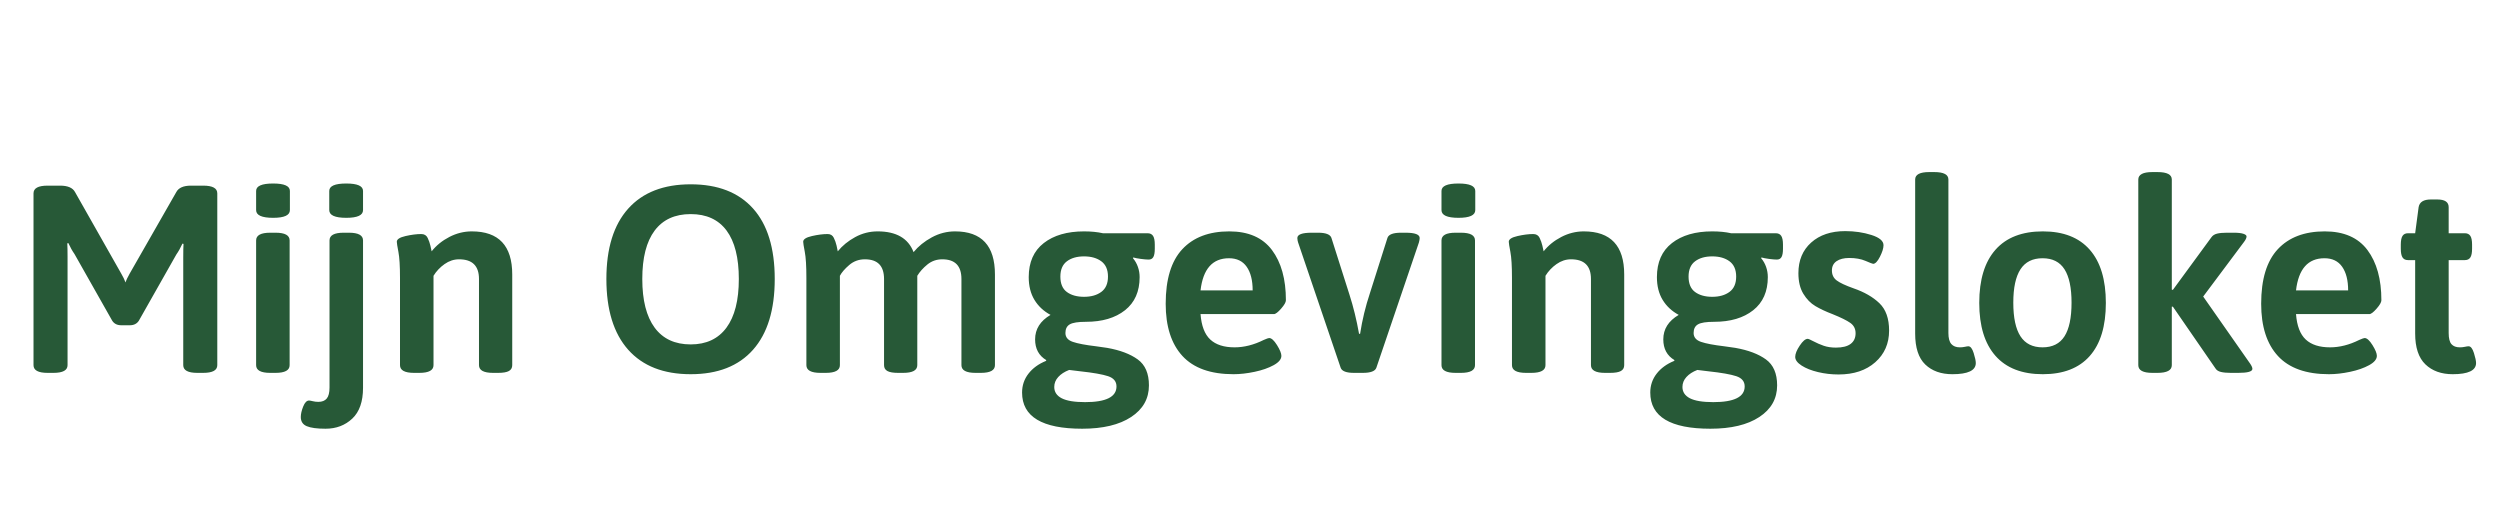 <?xml version="1.0" encoding="UTF-8"?>
<svg width="188px" height="40px" viewBox="0 0 188 40" version="1.1" xmlns="http://www.w3.org/2000/svg" xmlns:xlink="http://www.w3.org/1999/xlink">
    <title>Mijn Omgevingsloket</title>
    <g id="Mijn-Omgevingsloket" stroke="none" stroke-width="1" fill="none" fill-rule="evenodd">
        <path d="M4.02,28.04 C4.727,28.04 5.08,27.847 5.08,27.46 L5.08,27.46 L5.08,19.32 C5.08,18.867 5.073,18.527 5.06,18.3 L5.06,18.3 L5.14,18.28 C5.287,18.6 5.44,18.873 5.6,19.1 L5.6,19.1 L8.44,24.12 C8.587,24.347 8.813,24.46 9.12,24.46 L9.12,24.46 L9.76,24.46 C10.067,24.46 10.293,24.347 10.44,24.12 L10.44,24.12 L13.26,19.14 C13.42,18.913 13.573,18.64 13.72,18.32 L13.72,18.32 L13.8,18.34 C13.787,18.567 13.78,18.907 13.78,19.36 L13.78,27.46 C13.78,27.847 14.133,28.04 14.84,28.04 L14.84,28.04 L15.28,28.04 C15.987,28.04 16.34,27.847 16.34,27.46 L16.34,27.46 L16.34,14.54 C16.34,14.153 15.987,13.96 15.28,13.96 L15.28,13.96 L14.36,13.96 C13.8,13.96 13.433,14.12 13.26,14.44 L13.26,14.44 L9.76,20.56 C9.6,20.84 9.493,21.067 9.44,21.24 C9.36,21.027 9.253,20.807 9.12,20.58 L9.12,20.58 L5.64,14.44 C5.467,14.12 5.093,13.96 4.52,13.96 L4.52,13.96 L3.58,13.96 C2.873,13.96 2.52,14.153 2.52,14.54 L2.52,14.54 L2.52,27.46 C2.52,27.847 2.873,28.04 3.58,28.04 L3.58,28.04 L4.02,28.04 Z M20.54,16.38 C21.38,16.38 21.8,16.187 21.8,15.8 L21.8,15.8 L21.8,14.36 C21.8,13.987 21.38,13.8 20.54,13.8 C19.687,13.8 19.26,13.987 19.26,14.36 L19.26,14.36 L19.26,15.8 C19.26,16.187 19.687,16.38 20.54,16.38 Z M20.72,28.04 C21.427,28.04 21.78,27.847 21.78,27.46 L21.78,27.46 L21.78,18.08 C21.78,17.693 21.427,17.5 20.72,17.5 L20.72,17.5 L20.32,17.5 C19.613,17.5 19.26,17.693 19.26,18.08 L19.26,18.08 L19.26,27.46 C19.26,27.847 19.613,28.04 20.32,28.04 L20.32,28.04 L20.72,28.04 Z M26.04,16.38 C26.88,16.38 27.3,16.187 27.3,15.8 L27.3,15.8 L27.3,14.36 C27.3,13.987 26.88,13.8 26.04,13.8 C25.187,13.8 24.76,13.987 24.76,14.36 L24.76,14.36 L24.76,15.8 C24.76,16.187 25.187,16.38 26.04,16.38 Z M24.48,32.24 C25.28,32.24 25.95,31.987 26.49,31.48 C27.03,30.973 27.3,30.2 27.3,29.16 L27.3,29.16 L27.3,18.08 C27.3,17.693 26.947,17.5 26.24,17.5 L26.24,17.5 L25.84,17.5 C25.133,17.5 24.78,17.693 24.78,18.08 L24.78,18.08 L24.78,29.14 C24.78,29.527 24.71,29.803 24.57,29.97 C24.43,30.137 24.22,30.22 23.94,30.22 C23.793,30.22 23.653,30.203 23.52,30.17 C23.387,30.137 23.293,30.12 23.24,30.12 C23.067,30.12 22.92,30.27 22.8,30.57 C22.68,30.87 22.62,31.133 22.62,31.36 C22.62,31.693 22.77,31.923 23.07,32.05 C23.37,32.177 23.84,32.24 24.48,32.24 Z M31.54,28.04 C32.247,28.04 32.6,27.847 32.6,27.46 L32.6,27.46 L32.6,20.74 C32.813,20.393 33.09,20.1 33.43,19.86 C33.77,19.62 34.133,19.5 34.52,19.5 C35.52,19.5 36.02,19.993 36.02,20.98 L36.02,20.98 L36.02,27.46 C36.02,27.847 36.373,28.04 37.08,28.04 L37.08,28.04 L37.46,28.04 C37.833,28.04 38.103,27.993 38.27,27.9 C38.437,27.807 38.52,27.66 38.52,27.46 L38.52,27.46 L38.52,20.64 C38.52,18.48 37.507,17.4 35.48,17.4 C34.893,17.4 34.33,17.54 33.79,17.82 C33.25,18.1 32.807,18.46 32.46,18.9 C32.447,18.833 32.417,18.697 32.37,18.49 C32.323,18.283 32.253,18.083 32.16,17.89 C32.067,17.697 31.907,17.6 31.68,17.6 C31.333,17.6 30.94,17.65 30.5,17.75 C30.06,17.85 29.84,17.993 29.84,18.18 C29.84,18.273 29.88,18.527 29.96,18.94 C30.04,19.353 30.08,20.007 30.08,20.9 L30.08,20.9 L30.08,27.46 C30.08,27.847 30.433,28.04 31.14,28.04 L31.14,28.04 L31.54,28.04 Z M51.94,28.14 C53.98,28.14 55.543,27.527 56.63,26.3 C57.717,25.073 58.26,23.3 58.26,20.98 C58.26,18.66 57.717,16.893 56.63,15.68 C55.543,14.467 53.98,13.86 51.94,13.86 C49.9,13.86 48.333,14.47 47.24,15.69 C46.147,16.91 45.6,18.673 45.6,20.98 C45.6,23.3 46.147,25.073 47.24,26.3 C48.333,27.527 49.9,28.14 51.94,28.14 Z M51.94,25.9 C50.753,25.9 49.85,25.48 49.23,24.64 C48.61,23.8 48.3,22.58 48.3,20.98 C48.3,19.38 48.61,18.167 49.23,17.34 C49.85,16.513 50.753,16.1 51.94,16.1 C53.127,16.1 54.027,16.513 54.64,17.34 C55.253,18.167 55.56,19.38 55.56,20.98 C55.56,22.58 55.25,23.8 54.63,24.64 C54.01,25.48 53.113,25.9 51.94,25.9 Z M62.1,28.04 C62.807,28.04 63.16,27.847 63.16,27.46 L63.16,27.46 L63.16,20.74 C63.293,20.487 63.527,20.217 63.86,19.93 C64.193,19.643 64.587,19.5 65.04,19.5 C66,19.5 66.48,19.993 66.48,20.98 L66.48,20.98 L66.48,27.46 C66.48,27.66 66.563,27.807 66.73,27.9 C66.897,27.993 67.167,28.04 67.54,28.04 L67.54,28.04 L67.92,28.04 C68.627,28.04 68.98,27.847 68.98,27.46 L68.98,27.46 L68.98,20.74 C69.167,20.433 69.42,20.15 69.74,19.89 C70.06,19.63 70.433,19.5 70.86,19.5 C71.82,19.5 72.3,19.993 72.3,20.98 L72.3,20.98 L72.3,27.46 C72.3,27.847 72.653,28.04 73.36,28.04 L73.36,28.04 L73.76,28.04 C74.467,28.04 74.82,27.847 74.82,27.46 L74.82,27.46 L74.82,20.64 C74.82,18.48 73.82,17.4 71.82,17.4 C71.207,17.4 70.623,17.55 70.07,17.85 C69.517,18.15 69.06,18.52 68.7,18.96 C68.3,17.92 67.4,17.4 66,17.4 C65.4,17.4 64.837,17.543 64.31,17.83 C63.783,18.117 63.347,18.473 63,18.9 C62.987,18.82 62.957,18.677 62.91,18.47 C62.863,18.263 62.793,18.067 62.7,17.88 C62.607,17.693 62.453,17.6 62.24,17.6 C61.893,17.6 61.5,17.65 61.06,17.75 C60.62,17.85 60.4,17.993 60.4,18.18 C60.4,18.273 60.44,18.527 60.52,18.94 C60.6,19.353 60.64,20.007 60.64,20.9 L60.64,20.9 L60.64,27.46 C60.64,27.847 60.993,28.04 61.7,28.04 L61.7,28.04 L62.1,28.04 Z M81.38,32.24 C82.94,32.24 84.167,31.947 85.06,31.36 C85.953,30.773 86.4,29.98 86.4,28.98 C86.4,28.087 86.12,27.437 85.56,27.03 C85,26.623 84.233,26.333 83.26,26.16 L83.26,26.16 L82.42,26.04 C81.633,25.947 81.053,25.837 80.68,25.71 C80.307,25.583 80.12,25.36 80.12,25.04 C80.12,24.733 80.23,24.517 80.45,24.39 C80.67,24.263 81.073,24.2 81.66,24.2 C82.887,24.2 83.867,23.91 84.6,23.33 C85.333,22.75 85.7,21.92 85.7,20.84 C85.7,20.573 85.657,20.317 85.57,20.07 C85.483,19.823 85.36,19.607 85.2,19.42 L85.2,19.42 L85.22,19.36 C85.353,19.4 85.543,19.437 85.79,19.47 C86.037,19.503 86.233,19.52 86.38,19.52 C86.54,19.52 86.657,19.457 86.73,19.33 C86.803,19.203 86.84,18.993 86.84,18.7 L86.84,18.7 L86.84,18.4 C86.84,18.093 86.797,17.873 86.71,17.74 C86.623,17.607 86.487,17.54 86.3,17.54 L86.3,17.54 L82.94,17.54 C82.527,17.447 82.053,17.4 81.52,17.4 C80.253,17.4 79.243,17.693 78.49,18.28 C77.737,18.867 77.36,19.72 77.36,20.84 C77.36,21.507 77.503,22.077 77.79,22.55 C78.077,23.023 78.48,23.4 79,23.68 C78.227,24.133 77.84,24.747 77.84,25.52 C77.84,26.227 78.12,26.747 78.68,27.08 L78.68,27.08 L78.66,27.14 C78.1,27.367 77.66,27.687 77.34,28.1 C77.02,28.513 76.86,28.987 76.86,29.52 C76.86,31.333 78.367,32.24 81.38,32.24 Z M81.52,22.32 C80.987,22.32 80.557,22.2 80.23,21.96 C79.903,21.72 79.74,21.333 79.74,20.8 C79.74,20.28 79.903,19.897 80.23,19.65 C80.557,19.403 80.987,19.28 81.52,19.28 C82.053,19.28 82.487,19.403 82.82,19.65 C83.153,19.897 83.32,20.28 83.32,20.8 C83.32,21.32 83.153,21.703 82.82,21.95 C82.487,22.197 82.053,22.32 81.52,22.32 Z M81.6,30.24 C80.8,30.24 80.213,30.143 79.84,29.95 C79.467,29.757 79.28,29.473 79.28,29.1 C79.28,28.82 79.38,28.57 79.58,28.35 C79.78,28.13 80.053,27.953 80.4,27.82 L80.4,27.82 L81.22,27.92 C82.207,28.027 82.91,28.15 83.33,28.29 C83.75,28.43 83.96,28.687 83.96,29.06 C83.96,29.847 83.173,30.24 81.6,30.24 Z M92.76,28.14 C93.253,28.14 93.783,28.08 94.35,27.96 C94.917,27.84 95.393,27.673 95.78,27.46 C96.167,27.247 96.36,27.013 96.36,26.76 C96.36,26.573 96.25,26.303 96.03,25.95 C95.81,25.597 95.613,25.42 95.44,25.42 C95.387,25.42 95.253,25.467 95.04,25.56 C94.293,25.933 93.56,26.12 92.84,26.12 C92.04,26.12 91.43,25.923 91.01,25.53 C90.59,25.137 90.347,24.5 90.28,23.62 L90.28,23.62 L95.8,23.62 C95.92,23.62 96.1,23.483 96.34,23.21 C96.58,22.937 96.7,22.727 96.7,22.58 C96.7,20.993 96.35,19.733 95.65,18.8 C94.95,17.867 93.88,17.4 92.44,17.4 C90.92,17.4 89.743,17.847 88.91,18.74 C88.077,19.633 87.66,21 87.66,22.84 C87.66,24.547 88.08,25.857 88.92,26.77 C89.76,27.683 91.04,28.14 92.76,28.14 Z M94.2,21.84 L90.28,21.84 C90.467,20.227 91.18,19.42 92.42,19.42 C93.007,19.42 93.45,19.633 93.75,20.06 C94.05,20.487 94.2,21.08 94.2,21.84 L94.2,21.84 Z M102.48,28.04 C103.067,28.04 103.407,27.913 103.5,27.66 L103.5,27.66 L106.7,18.24 C106.74,18.093 106.76,17.98 106.76,17.9 C106.76,17.633 106.407,17.5 105.7,17.5 L105.7,17.5 L105.36,17.5 C104.773,17.5 104.433,17.627 104.34,17.88 L104.34,17.88 L103.02,22.04 C102.687,23.04 102.44,24.06 102.28,25.1 L102.28,25.1 L102.2,25.1 C102.013,24.047 101.773,23.067 101.48,22.16 L101.48,22.16 L100.12,17.88 C100.027,17.627 99.693,17.5 99.12,17.5 L99.12,17.5 L98.64,17.5 C97.92,17.5 97.56,17.633 97.56,17.9 C97.56,17.967 97.567,18.03 97.58,18.09 C97.593,18.15 97.607,18.2 97.62,18.24 L97.62,18.24 L100.82,27.66 C100.913,27.913 101.247,28.04 101.82,28.04 L101.82,28.04 L102.48,28.04 Z M109.68,16.38 C110.52,16.38 110.94,16.187 110.94,15.8 L110.94,15.8 L110.94,14.36 C110.94,13.987 110.52,13.8 109.68,13.8 C108.827,13.8 108.4,13.987 108.4,14.36 L108.4,14.36 L108.4,15.8 C108.4,16.187 108.827,16.38 109.68,16.38 Z M109.86,28.04 C110.567,28.04 110.92,27.847 110.92,27.46 L110.92,27.46 L110.92,18.08 C110.92,17.693 110.567,17.5 109.86,17.5 L109.86,17.5 L109.46,17.5 C108.753,17.5 108.4,17.693 108.4,18.08 L108.4,18.08 L108.4,27.46 C108.4,27.847 108.753,28.04 109.46,28.04 L109.46,28.04 L109.86,28.04 Z M115.16,28.04 C115.867,28.04 116.22,27.847 116.22,27.46 L116.22,27.46 L116.22,20.74 C116.433,20.393 116.71,20.1 117.05,19.86 C117.39,19.62 117.753,19.5 118.14,19.5 C119.14,19.5 119.64,19.993 119.64,20.98 L119.64,20.98 L119.64,27.46 C119.64,27.847 119.993,28.04 120.7,28.04 L120.7,28.04 L121.08,28.04 C121.453,28.04 121.723,27.993 121.89,27.9 C122.057,27.807 122.14,27.66 122.14,27.46 L122.14,27.46 L122.14,20.64 C122.14,18.48 121.127,17.4 119.1,17.4 C118.513,17.4 117.95,17.54 117.41,17.82 C116.87,18.1 116.427,18.46 116.08,18.9 C116.067,18.833 116.037,18.697 115.99,18.49 C115.943,18.283 115.873,18.083 115.78,17.89 C115.687,17.697 115.527,17.6 115.3,17.6 C114.953,17.6 114.56,17.65 114.12,17.75 C113.68,17.85 113.46,17.993 113.46,18.18 C113.46,18.273 113.5,18.527 113.58,18.94 C113.66,19.353 113.7,20.007 113.7,20.9 L113.7,20.9 L113.7,27.46 C113.7,27.847 114.053,28.04 114.76,28.04 L114.76,28.04 L115.16,28.04 Z M128.62,32.24 C130.18,32.24 131.407,31.947 132.3,31.36 C133.193,30.773 133.64,29.98 133.64,28.98 C133.64,28.087 133.36,27.437 132.8,27.03 C132.24,26.623 131.473,26.333 130.5,26.16 L130.5,26.16 L129.66,26.04 C128.873,25.947 128.293,25.837 127.92,25.71 C127.547,25.583 127.36,25.36 127.36,25.04 C127.36,24.733 127.47,24.517 127.69,24.39 C127.91,24.263 128.313,24.2 128.9,24.2 C130.127,24.2 131.107,23.91 131.84,23.33 C132.573,22.75 132.94,21.92 132.94,20.84 C132.94,20.573 132.897,20.317 132.81,20.07 C132.723,19.823 132.6,19.607 132.44,19.42 L132.44,19.42 L132.46,19.36 C132.593,19.4 132.783,19.437 133.03,19.47 C133.277,19.503 133.473,19.52 133.62,19.52 C133.78,19.52 133.897,19.457 133.97,19.33 C134.043,19.203 134.08,18.993 134.08,18.7 L134.08,18.7 L134.08,18.4 C134.08,18.093 134.037,17.873 133.95,17.74 C133.863,17.607 133.727,17.54 133.54,17.54 L133.54,17.54 L130.18,17.54 C129.767,17.447 129.293,17.4 128.76,17.4 C127.493,17.4 126.483,17.693 125.73,18.28 C124.977,18.867 124.6,19.72 124.6,20.84 C124.6,21.507 124.743,22.077 125.03,22.55 C125.317,23.023 125.72,23.4 126.24,23.68 C125.467,24.133 125.08,24.747 125.08,25.52 C125.08,26.227 125.36,26.747 125.92,27.08 L125.92,27.08 L125.9,27.14 C125.34,27.367 124.9,27.687 124.58,28.1 C124.26,28.513 124.1,28.987 124.1,29.52 C124.1,31.333 125.607,32.24 128.62,32.24 Z M128.76,22.32 C128.227,22.32 127.797,22.2 127.47,21.96 C127.143,21.72 126.98,21.333 126.98,20.8 C126.98,20.28 127.143,19.897 127.47,19.65 C127.797,19.403 128.227,19.28 128.76,19.28 C129.293,19.28 129.727,19.403 130.06,19.65 C130.393,19.897 130.56,20.28 130.56,20.8 C130.56,21.32 130.393,21.703 130.06,21.95 C129.727,22.197 129.293,22.32 128.76,22.32 Z M128.84,30.24 C128.04,30.24 127.453,30.143 127.08,29.95 C126.707,29.757 126.52,29.473 126.52,29.1 C126.52,28.82 126.62,28.57 126.82,28.35 C127.02,28.13 127.293,27.953 127.64,27.82 L127.64,27.82 L128.46,27.92 C129.447,28.027 130.15,28.15 130.57,28.29 C130.99,28.43 131.2,28.687 131.2,29.06 C131.2,29.847 130.413,30.24 128.84,30.24 Z M138.26,28.16 C139.407,28.16 140.327,27.853 141.02,27.24 C141.713,26.627 142.06,25.833 142.06,24.86 C142.06,23.953 141.817,23.267 141.33,22.8 C140.843,22.333 140.193,21.96 139.38,21.68 C138.78,21.467 138.36,21.27 138.12,21.09 C137.88,20.91 137.76,20.66 137.76,20.34 C137.76,20.033 137.877,19.8 138.11,19.64 C138.343,19.48 138.66,19.4 139.06,19.4 C139.54,19.4 139.95,19.473 140.29,19.62 C140.63,19.767 140.82,19.84 140.86,19.84 C141.02,19.84 141.19,19.663 141.37,19.31 C141.55,18.957 141.64,18.667 141.64,18.44 C141.64,18.12 141.337,17.863 140.73,17.67 C140.123,17.477 139.467,17.38 138.76,17.38 C137.693,17.38 136.84,17.667 136.2,18.24 C135.56,18.813 135.24,19.58 135.24,20.54 C135.24,21.167 135.363,21.683 135.61,22.09 C135.857,22.497 136.16,22.807 136.52,23.02 C136.88,23.233 137.307,23.433 137.8,23.62 C138.427,23.873 138.873,24.093 139.14,24.28 C139.407,24.467 139.54,24.727 139.54,25.06 C139.54,25.407 139.417,25.673 139.17,25.86 C138.923,26.047 138.553,26.14 138.06,26.14 C137.713,26.14 137.407,26.093 137.14,26 C136.873,25.907 136.62,25.797 136.38,25.67 C136.14,25.543 135.993,25.48 135.94,25.48 C135.767,25.48 135.567,25.65 135.34,25.99 C135.113,26.33 135,26.613 135,26.84 C135,27.067 135.16,27.283 135.48,27.49 C135.8,27.697 136.21,27.86 136.71,27.98 C137.21,28.1 137.727,28.16 138.26,28.16 Z M146.82,28.14 C147.993,28.14 148.58,27.86 148.58,27.3 C148.58,27.14 148.527,26.89 148.42,26.55 C148.313,26.21 148.18,26.04 148.02,26.04 C147.967,26.04 147.88,26.053 147.76,26.08 C147.64,26.107 147.513,26.12 147.38,26.12 C147.1,26.12 146.887,26.037 146.74,25.87 C146.593,25.703 146.52,25.427 146.52,25.04 L146.52,25.04 L146.52,13.5 C146.52,13.127 146.167,12.94 145.46,12.94 L145.46,12.94 L145.08,12.94 C144.373,12.94 144.02,13.127 144.02,13.5 L144.02,13.5 L144.02,25.08 C144.02,26.147 144.273,26.923 144.78,27.41 C145.287,27.897 145.967,28.14 146.82,28.14 Z M153.62,28.14 C155.167,28.14 156.343,27.683 157.15,26.77 C157.957,25.857 158.36,24.527 158.36,22.78 C158.36,21.033 157.957,19.7 157.15,18.78 C156.343,17.86 155.167,17.4 153.62,17.4 C152.06,17.4 150.873,17.86 150.06,18.78 C149.247,19.7 148.84,21.033 148.84,22.78 C148.84,24.513 149.247,25.84 150.06,26.76 C150.873,27.68 152.06,28.14 153.62,28.14 Z M153.6,26.12 C152.853,26.12 152.3,25.843 151.94,25.29 C151.58,24.737 151.4,23.893 151.4,22.76 C151.4,21.64 151.58,20.803 151.94,20.25 C152.3,19.697 152.853,19.42 153.6,19.42 C154.347,19.42 154.897,19.697 155.25,20.25 C155.603,20.803 155.78,21.64 155.78,22.76 C155.78,23.893 155.603,24.737 155.25,25.29 C154.897,25.843 154.347,26.12 153.6,26.12 Z M162.24,28.04 C162.96,28.04 163.32,27.847 163.32,27.46 L163.32,27.46 L163.32,23.06 L163.4,23.06 L166.6,27.7 C166.68,27.833 166.817,27.923 167.01,27.97 C167.203,28.017 167.453,28.04 167.76,28.04 L167.76,28.04 L168.32,28.04 C169.027,28.04 169.38,27.94 169.38,27.74 C169.38,27.647 169.327,27.52 169.22,27.36 L169.22,27.36 L165.68,22.3 L168.76,18.18 C168.88,18.02 168.94,17.887 168.94,17.78 C168.94,17.7 168.86,17.633 168.7,17.58 C168.54,17.527 168.3,17.5 167.98,17.5 L167.98,17.5 L167.46,17.5 C167.153,17.5 166.907,17.523 166.72,17.57 C166.533,17.617 166.393,17.707 166.3,17.84 L166.3,17.84 L163.4,21.8 L163.32,21.78 L163.32,13.5 C163.32,13.127 162.96,12.94 162.24,12.94 L162.24,12.94 L161.86,12.94 C161.153,12.94 160.8,13.127 160.8,13.5 L160.8,13.5 L160.8,27.46 C160.8,27.847 161.153,28.04 161.86,28.04 L161.86,28.04 L162.24,28.04 Z M175.14,28.14 C175.633,28.14 176.163,28.08 176.73,27.96 C177.297,27.84 177.773,27.673 178.16,27.46 C178.547,27.247 178.74,27.013 178.74,26.76 C178.74,26.573 178.63,26.303 178.41,25.95 C178.19,25.597 177.993,25.42 177.82,25.42 C177.767,25.42 177.633,25.467 177.42,25.56 C176.673,25.933 175.94,26.12 175.22,26.12 C174.42,26.12 173.81,25.923 173.39,25.53 C172.97,25.137 172.727,24.5 172.66,23.62 L172.66,23.62 L178.18,23.62 C178.3,23.62 178.48,23.483 178.72,23.21 C178.96,22.937 179.08,22.727 179.08,22.58 C179.08,20.993 178.73,19.733 178.03,18.8 C177.33,17.867 176.26,17.4 174.82,17.4 C173.3,17.4 172.123,17.847 171.29,18.74 C170.457,19.633 170.04,21 170.04,22.84 C170.04,24.547 170.46,25.857 171.3,26.77 C172.14,27.683 173.42,28.14 175.14,28.14 Z M176.58,21.84 L172.66,21.84 C172.847,20.227 173.56,19.42 174.8,19.42 C175.387,19.42 175.83,19.633 176.13,20.06 C176.43,20.487 176.58,21.08 176.58,21.84 L176.58,21.84 Z M184.44,28.14 C185.613,28.14 186.2,27.86 186.2,27.3 C186.2,27.14 186.147,26.89 186.04,26.55 C185.933,26.21 185.8,26.04 185.64,26.04 C185.573,26.04 185.48,26.053 185.36,26.08 C185.24,26.107 185.113,26.12 184.98,26.12 C184.7,26.12 184.49,26.04 184.35,25.88 C184.21,25.72 184.14,25.44 184.14,25.04 L184.14,25.04 L184.14,19.56 L185.36,19.56 C185.547,19.56 185.683,19.493 185.77,19.36 C185.857,19.227 185.9,19.007 185.9,18.7 L185.9,18.7 L185.9,18.4 C185.9,18.093 185.857,17.873 185.77,17.74 C185.683,17.607 185.547,17.54 185.36,17.54 L185.36,17.54 L184.14,17.54 L184.14,15.58 C184.14,15.193 183.853,15 183.28,15 L183.28,15 L182.8,15 C182.253,15 181.947,15.193 181.88,15.58 L181.88,15.58 L181.62,17.54 L181.08,17.54 C180.893,17.54 180.757,17.607 180.67,17.74 C180.583,17.873 180.54,18.093 180.54,18.4 L180.54,18.4 L180.54,18.7 C180.54,19.007 180.583,19.227 180.67,19.36 C180.757,19.493 180.893,19.56 181.08,19.56 L181.08,19.56 L181.62,19.56 L181.62,25.08 C181.62,26.133 181.877,26.907 182.39,27.4 C182.903,27.893 183.587,28.14 184.44,28.14 Z" id="MijnOmgevingsloket" fill="#275937" fill-rule="nonzero"></path>
    </g>
</svg>

